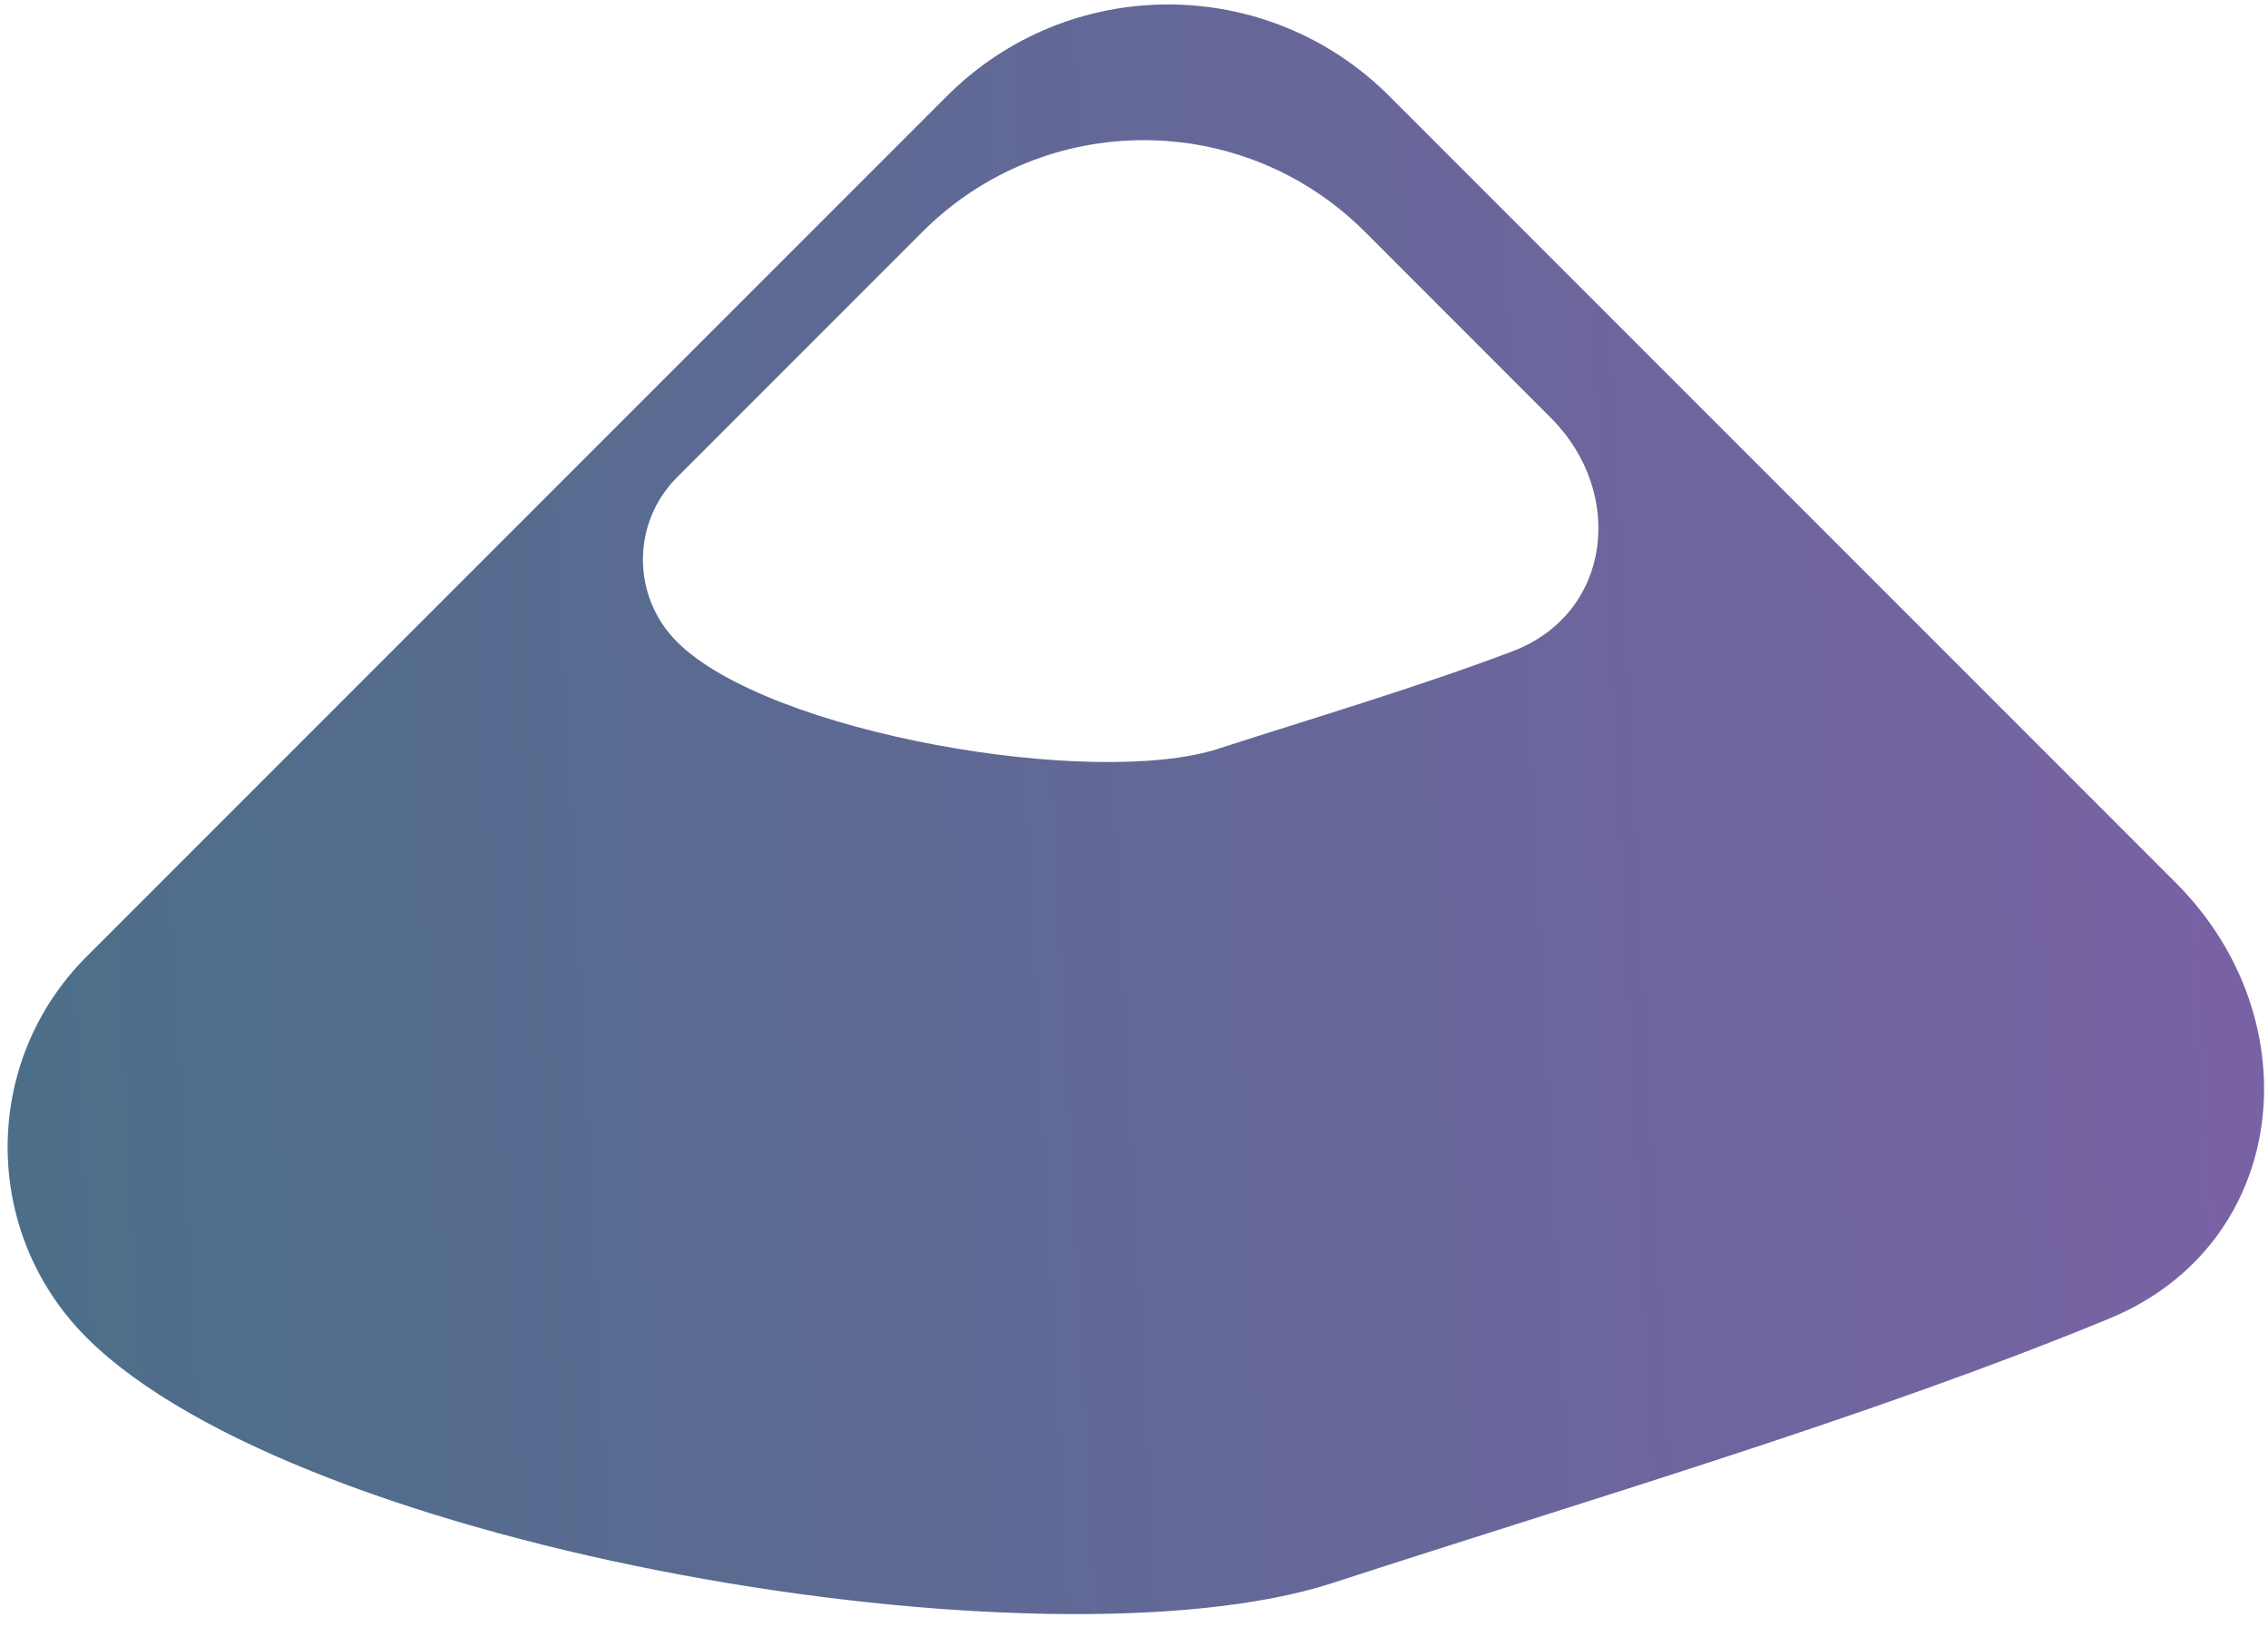 <svg width="145" height="104" viewBox="0 0 145 104" fill="none" xmlns="http://www.w3.org/2000/svg">
<rect x="0" y="0" width="145" height="104" fill="#808080" stroke="none"/>
<g clip-path="url(#clip0)">
<rect width="145" height="104" fill="white"/>
<path d="M60.538 6.142C68.349 -1.668 81.012 -1.668 88.823 6.142L139.106 56.426C147.912 65.232 146.356 79.541 134.841 84.285C119.567 90.577 101.428 95.895 85.216 101.174C66.903 107.137 19.147 99.105 5.528 85.487V85.487C-1.192 78.767 -1.192 67.872 5.528 61.152L60.538 6.142Z" fill="url(#paint0_linear)" fill-opacity="0.8"/>
<path d="M58.978 14.816C66.788 7.006 79.452 7.006 87.262 14.816L99.142 26.697C103.945 31.499 103.038 39.225 96.687 41.633C90.705 43.901 83.982 45.887 77.882 47.86C69.962 50.421 49.167 46.909 43.282 41.023V41.023C40.379 38.12 40.379 33.415 43.282 30.512L58.978 14.816Z" fill="white"/>
</g>
<defs>
<linearGradient id="paint0_linear" x1="182.5" y1="58.5" x2="-0.5" y2="68" gradientUnits="userSpaceOnUse">
<stop stop-color="#663797"/>
<stop offset="1" stop-color="#1F4A6B"/>
</linearGradient>
<clipPath id="clip0">
<rect width="145" height="104" fill="white"/>
</clipPath>
</defs>
</svg>
